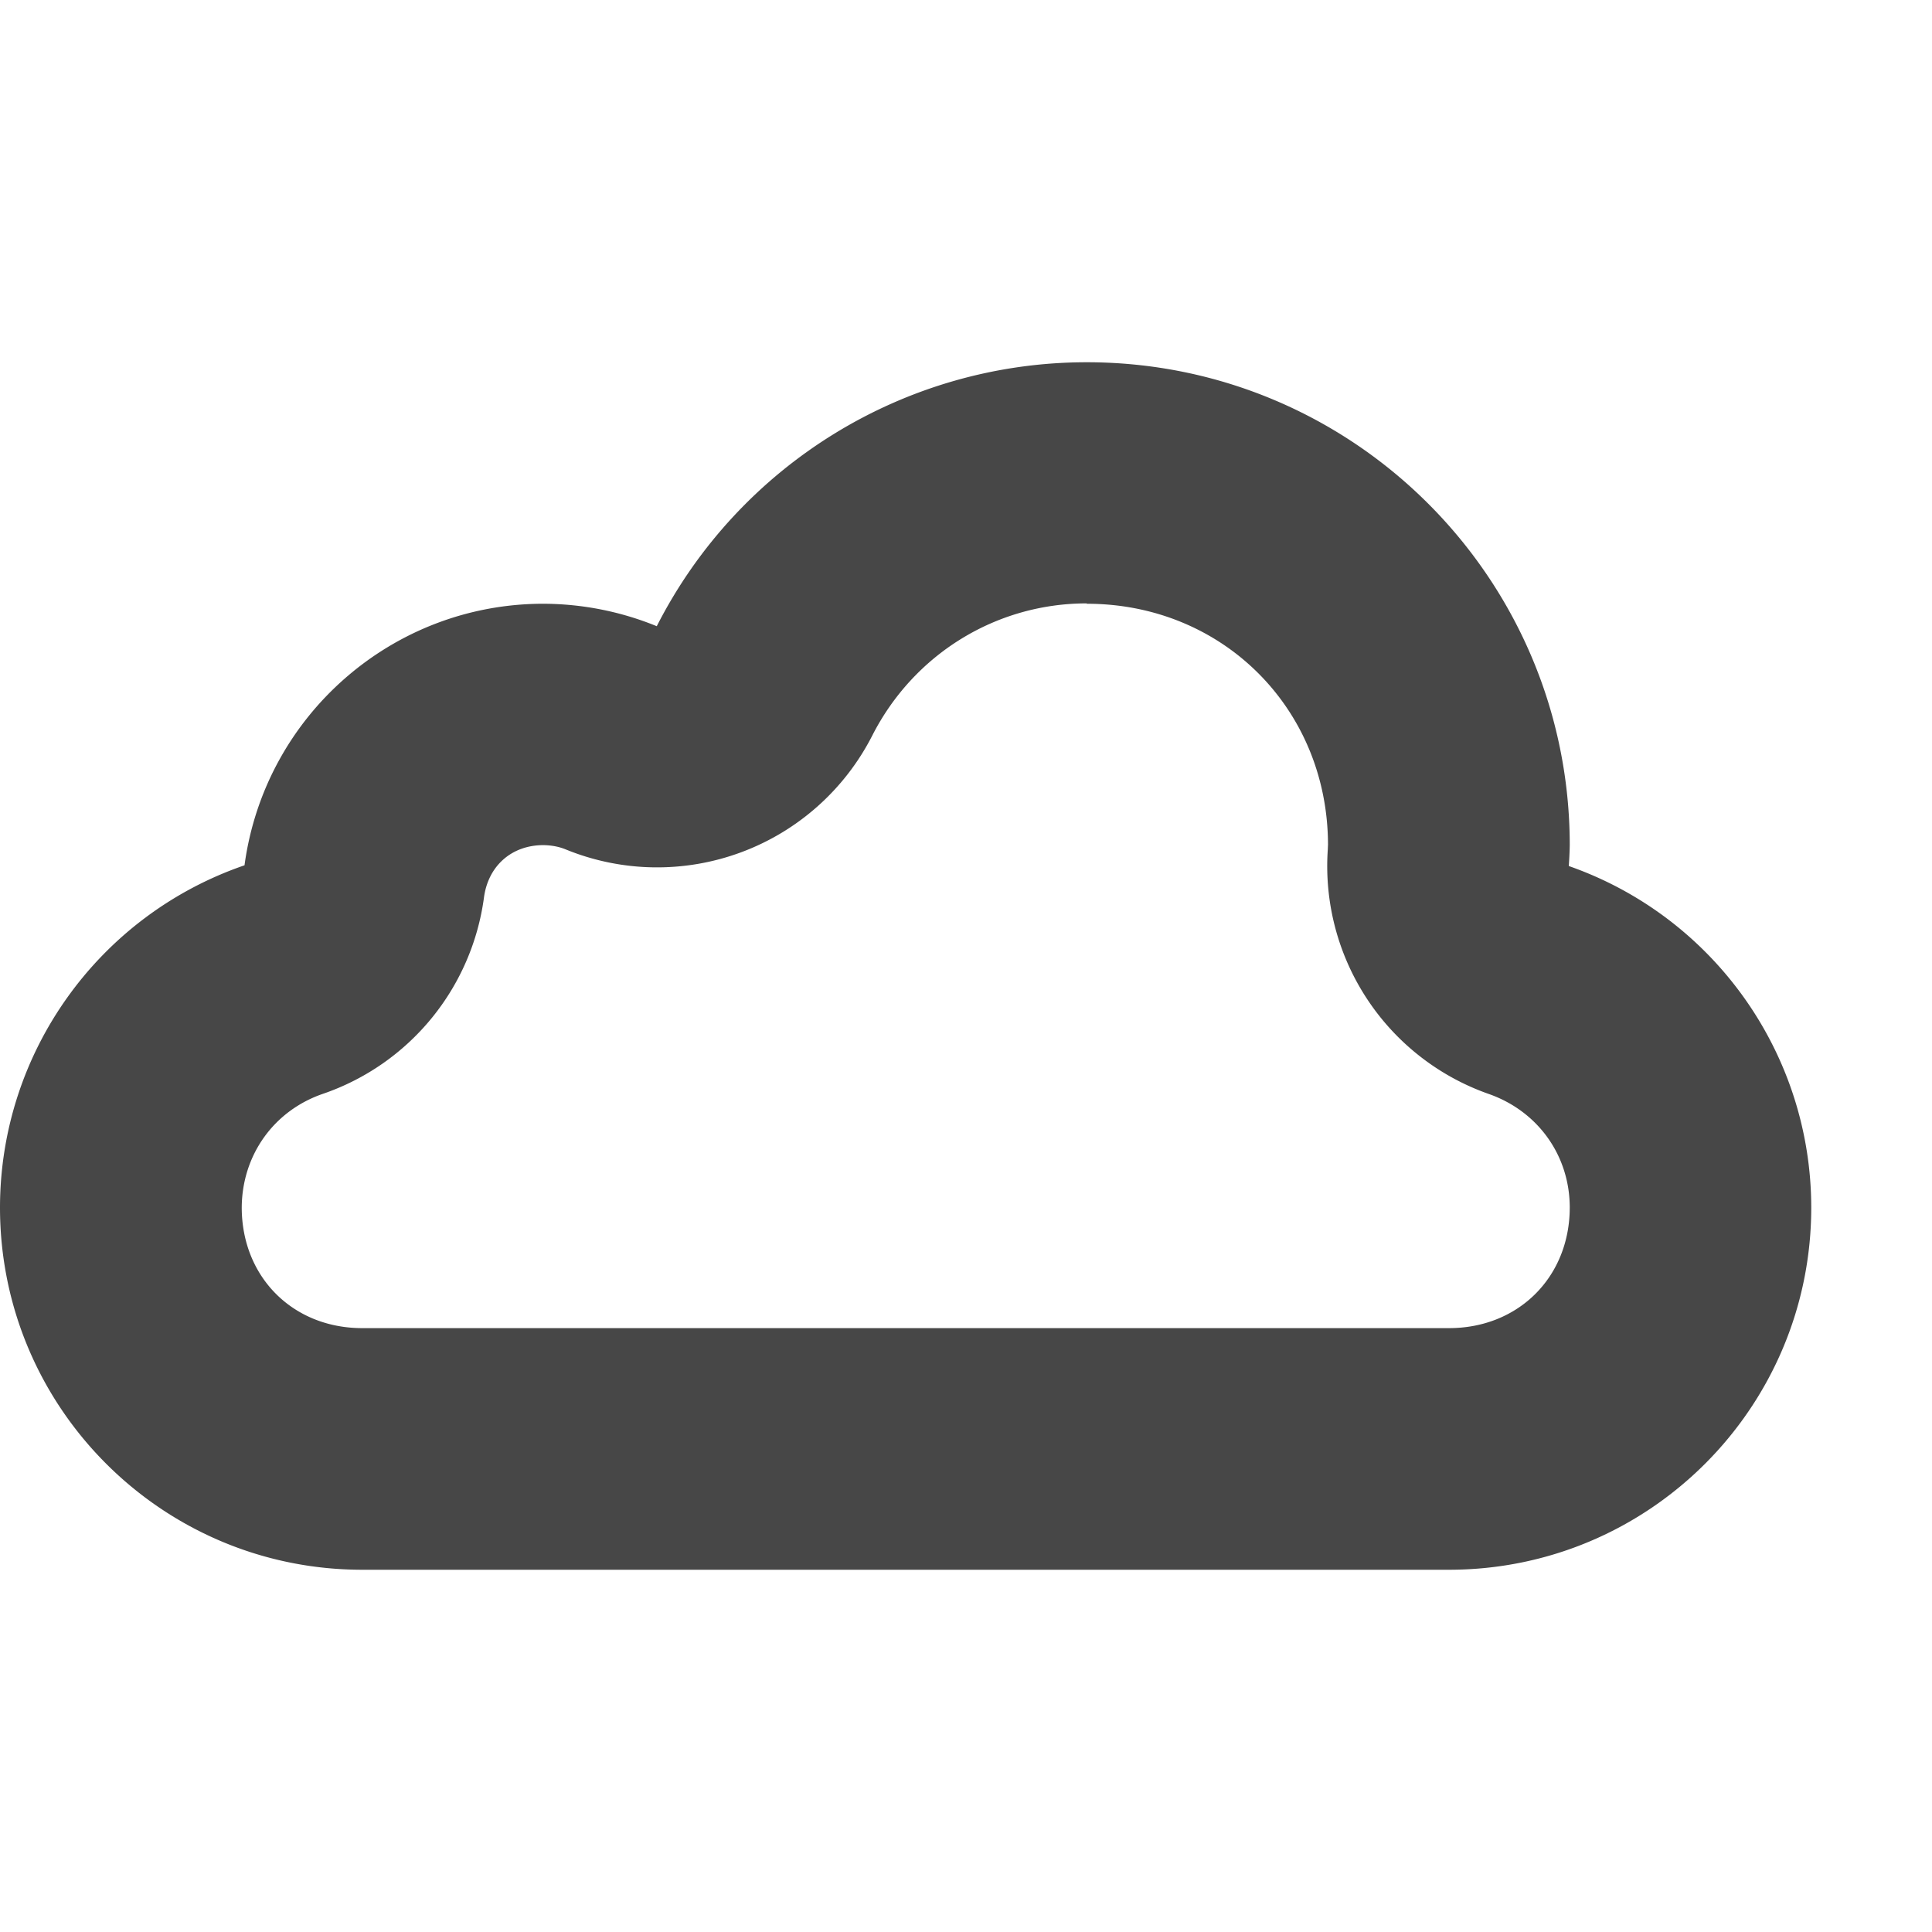 <svg height="16" width="16" xmlns="http://www.w3.org/2000/svg">
  <path d="m9 3c-1.503 0-2.879.846-3.561 2.186-.298-.122-.617-.185-.939-.186-1.25 0-2.308.927-2.475 2.166-1.211.416-2.024 1.554-2.025 2.834 0 1.657 1.343 3 3 3h9c1.657 0 3-1.343 3-3-.001-1.273-.806-2.407-2.008-2.828.004-.057.007-.115.008-.172 0-2.209-1.791-4-4-4zm0 1.998v.002c1.127 0 1.996.87 1.998 1.996-.001.014-.001.029-.002.043a2 2 0 0 0 1.334 2.021c.407.143.67.51.67.941-.001.575-.425.998-1 .998h-9c-.575 0-.997-.423-.998-.998.002-.433.264-.803.674-.943a2 2 0 0 0 1.332-1.625c.035-.263.23-.434.492-.434.063.001.125.011.184.035a2 2 0 0 0 2.539-.941c.343-.674 1.024-1.096 1.777-1.096z" fill="#474747"/>
</svg>
